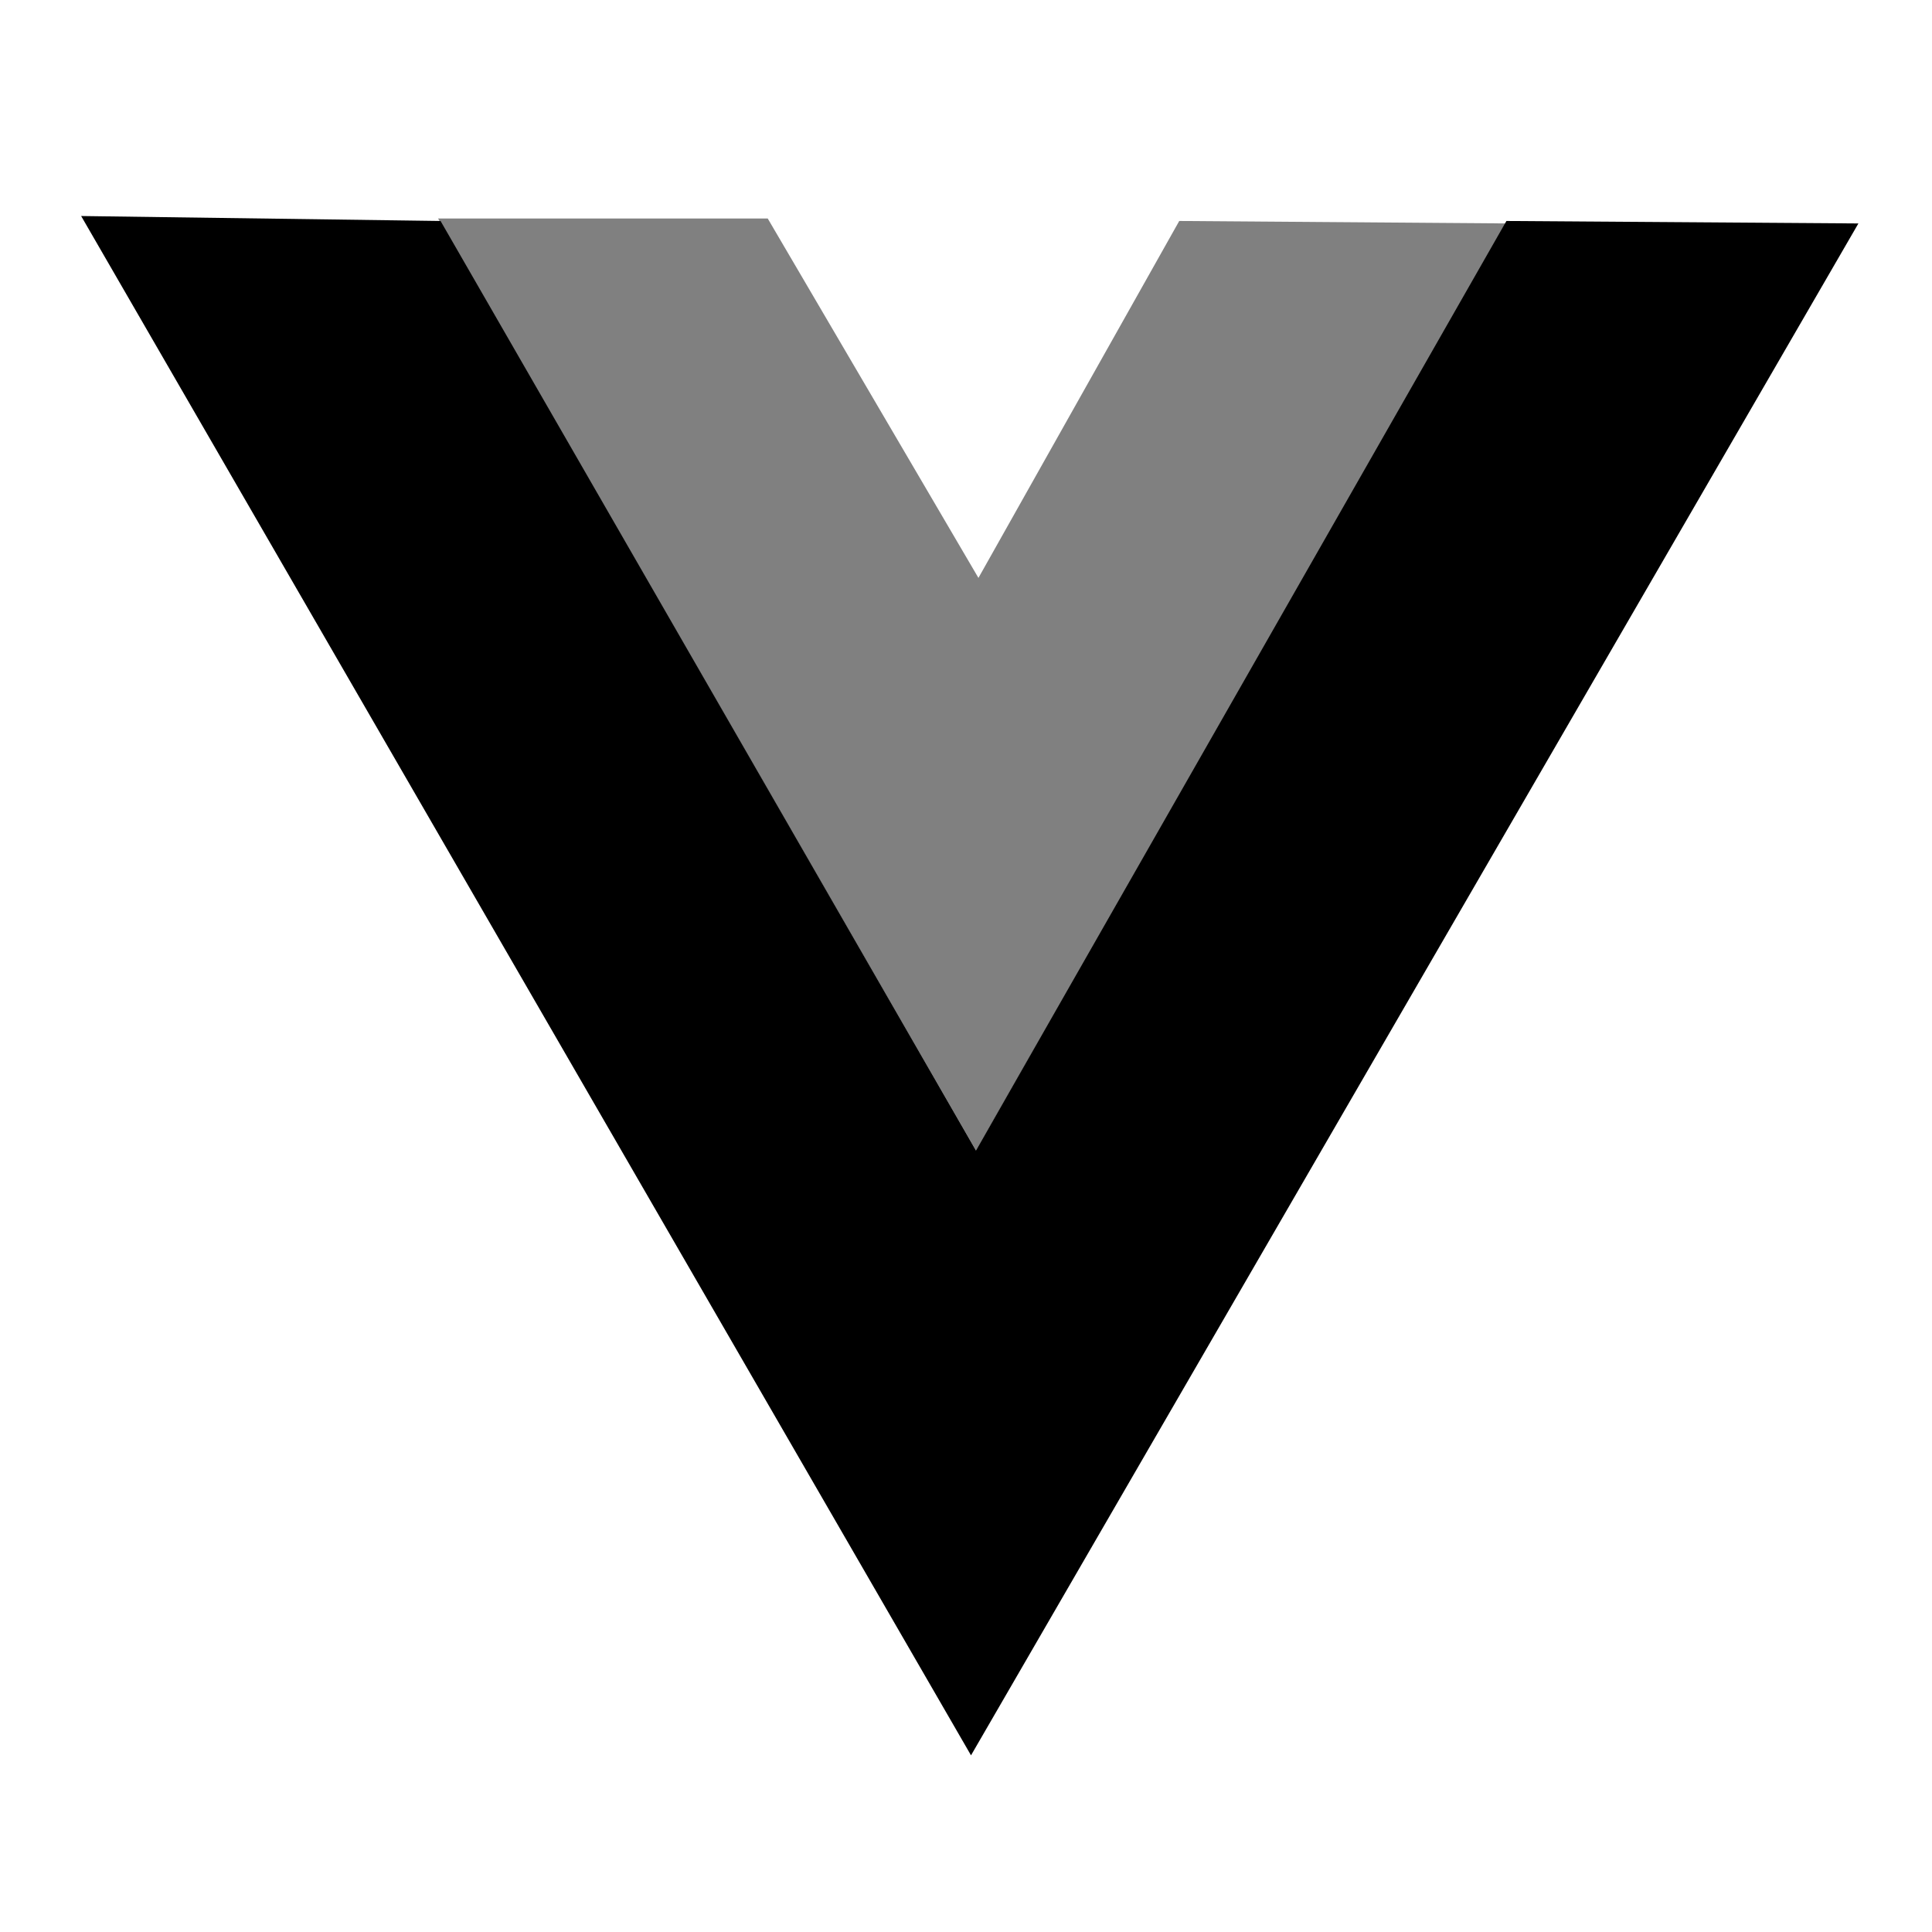 <svg viewBox="0 0 32 32" xmlns="http://www.w3.org/2000/svg">
  <path style="font-variation-settings:normal;stroke-width:.074;-inkscape-stroke:none" d="m7.256 3.619 8.91 15.437 8.826-15.355-5.46-.041-3.326 5.912-3.49-5.953Z" fill="gray"/>
  <path style="font-variation-settings:normal;stroke-width:.074;-inkscape-stroke:none" d="m1.344 3.578 5.953.082 8.868 15.396L24.951 3.66l5.83.041-14.698 25.373Z"/>
</svg>
